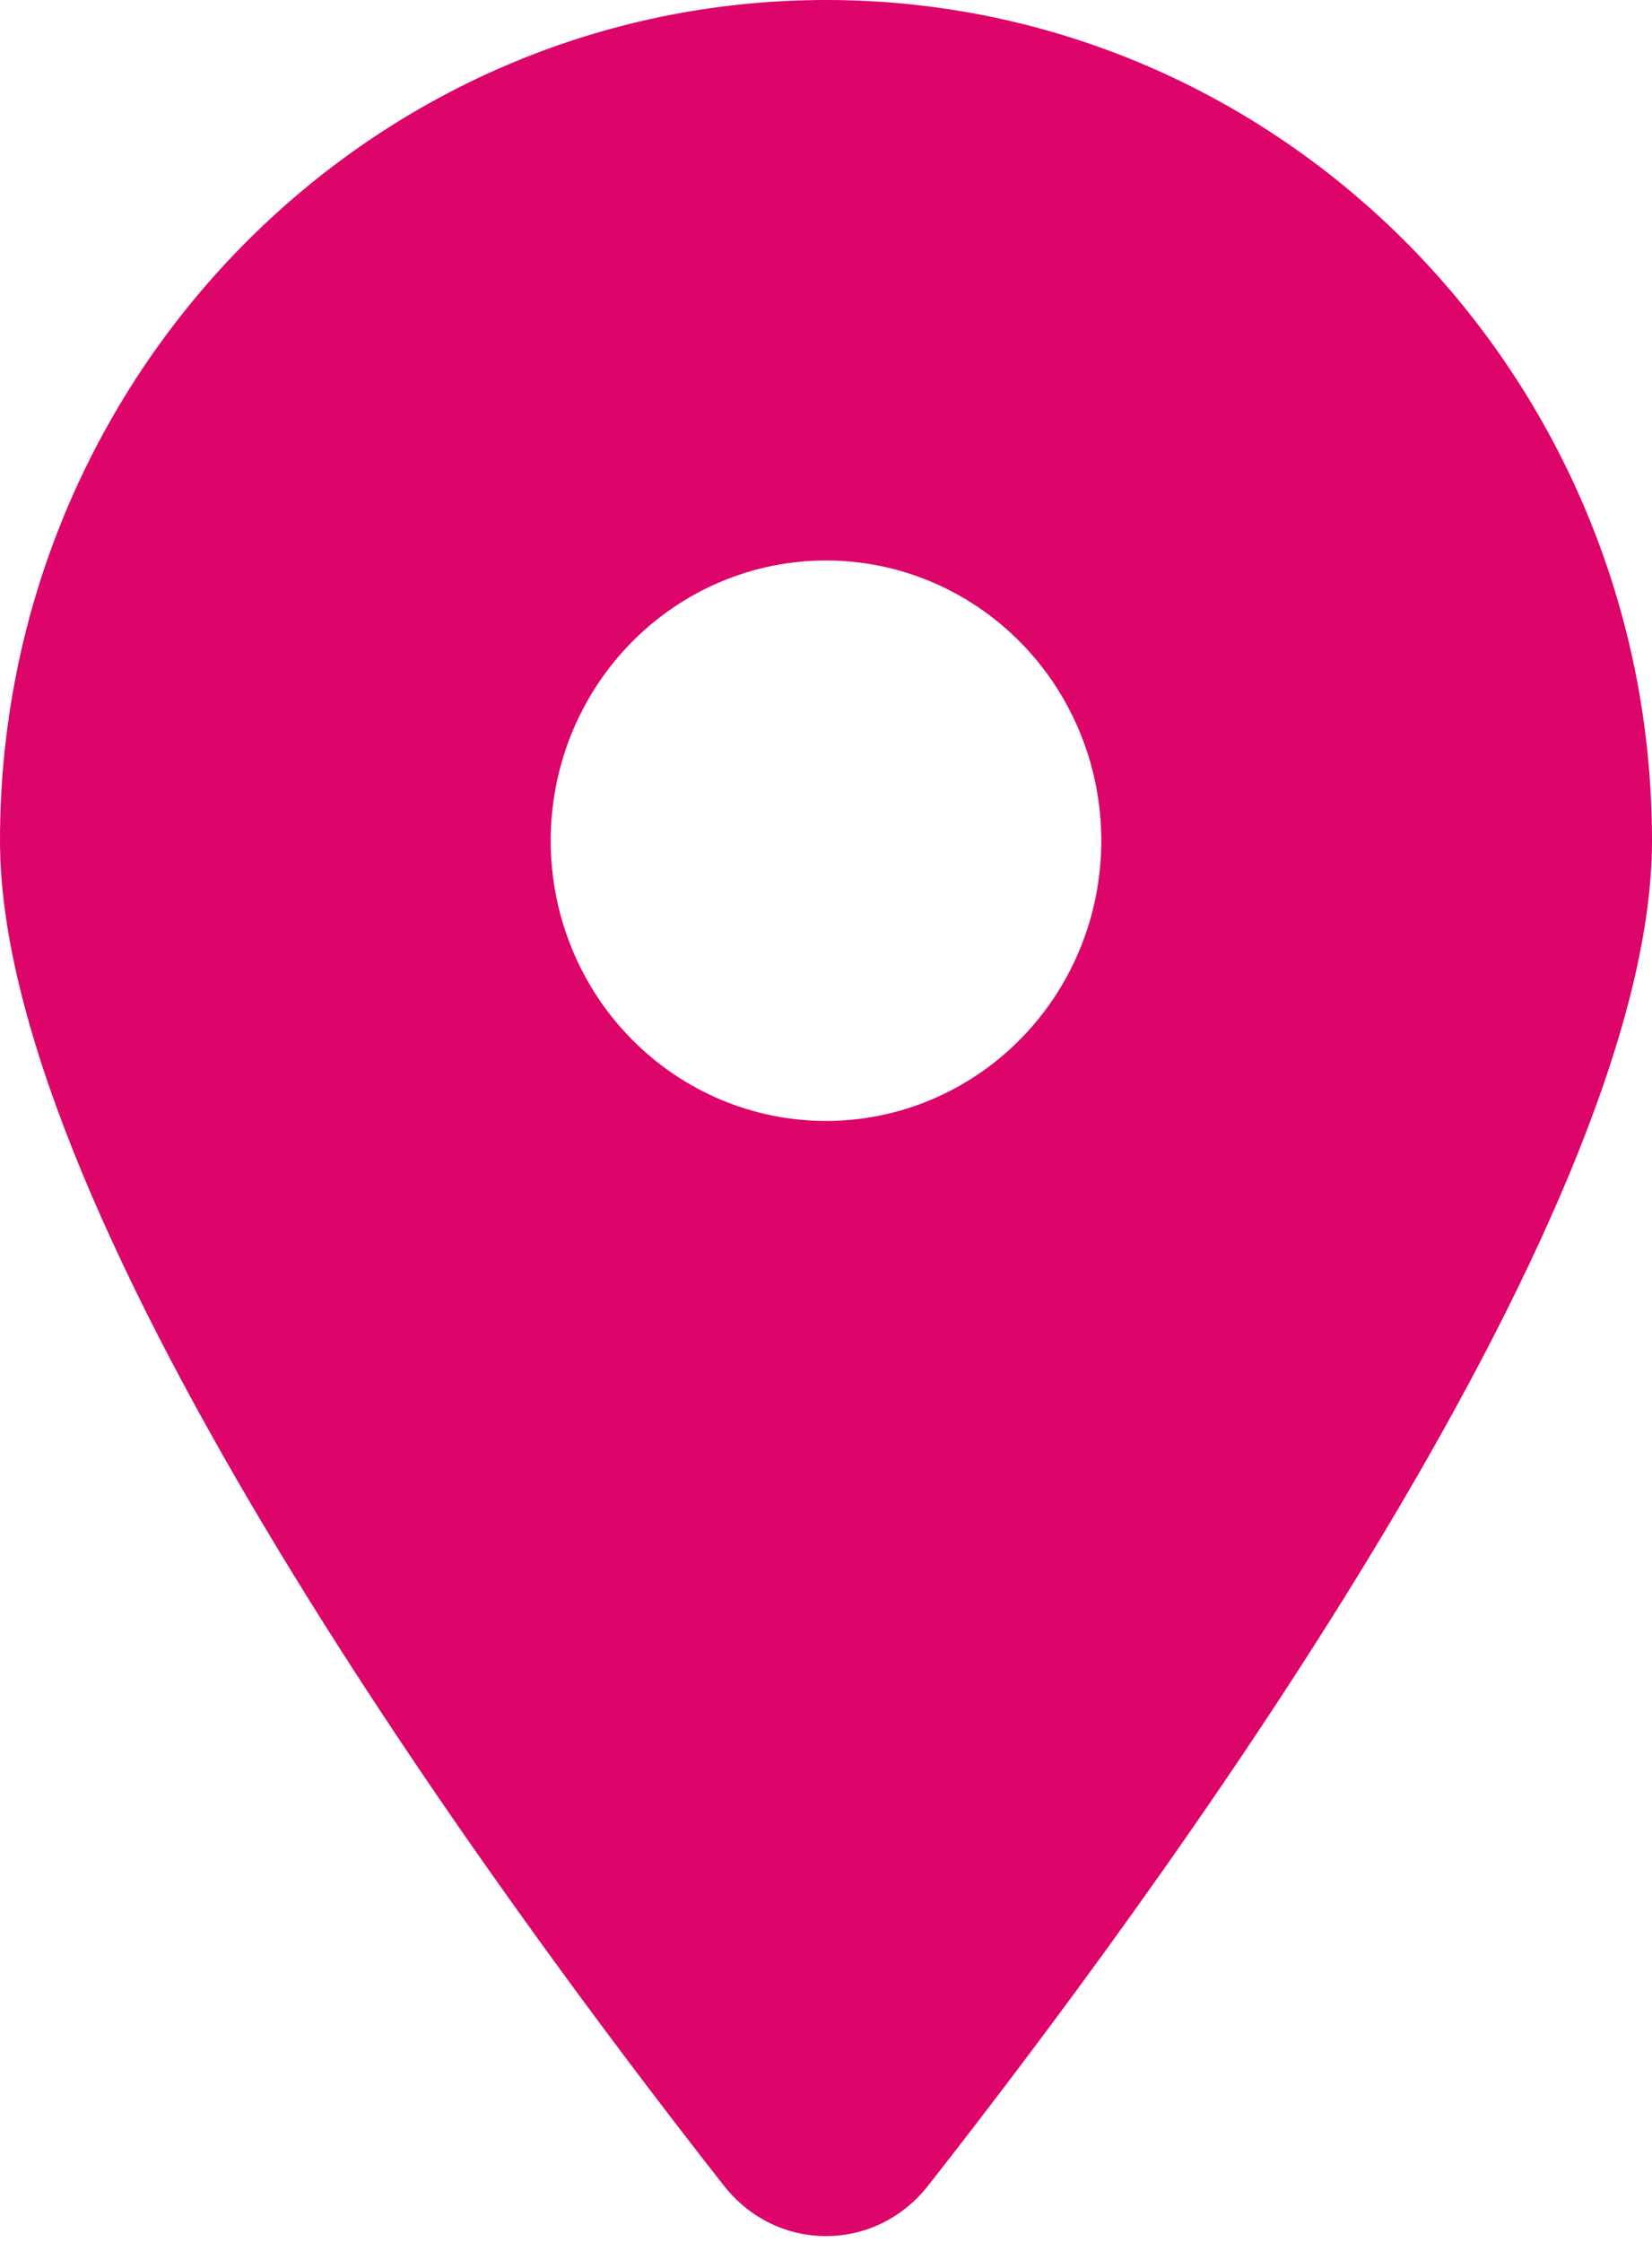 <svg width="14" height="19" viewBox="0 0 14 19" fill="none" xmlns="http://www.w3.org/2000/svg">
<g clip-path="url(#clip0_2_63)">
<path d="M7.864 18.525C9.734 16.143 14 10.368 14 7.125C14 3.191 10.865 0 7 0C3.135 0 0 3.191 0 7.125C0 10.368 4.266 16.143 6.136 18.525C6.584 19.093 7.416 19.093 7.864 18.525ZM7 4.75C7.619 4.75 8.212 5 8.65 5.446C9.088 5.891 9.333 6.495 9.333 7.125C9.333 7.755 9.088 8.359 8.65 8.804C8.212 9.25 7.619 9.5 7 9.5C6.381 9.5 5.788 9.25 5.35 8.804C4.912 8.359 4.667 7.755 4.667 7.125C4.667 6.495 4.912 5.891 5.35 5.446C5.788 5 6.381 4.75 7 4.75Z" fill="#DD046A"/>
</g>
<defs>
<clipPath id="clip0_2_63">
<rect width="14" height="19" fill="white"/>
</clipPath>
</defs>
</svg>
